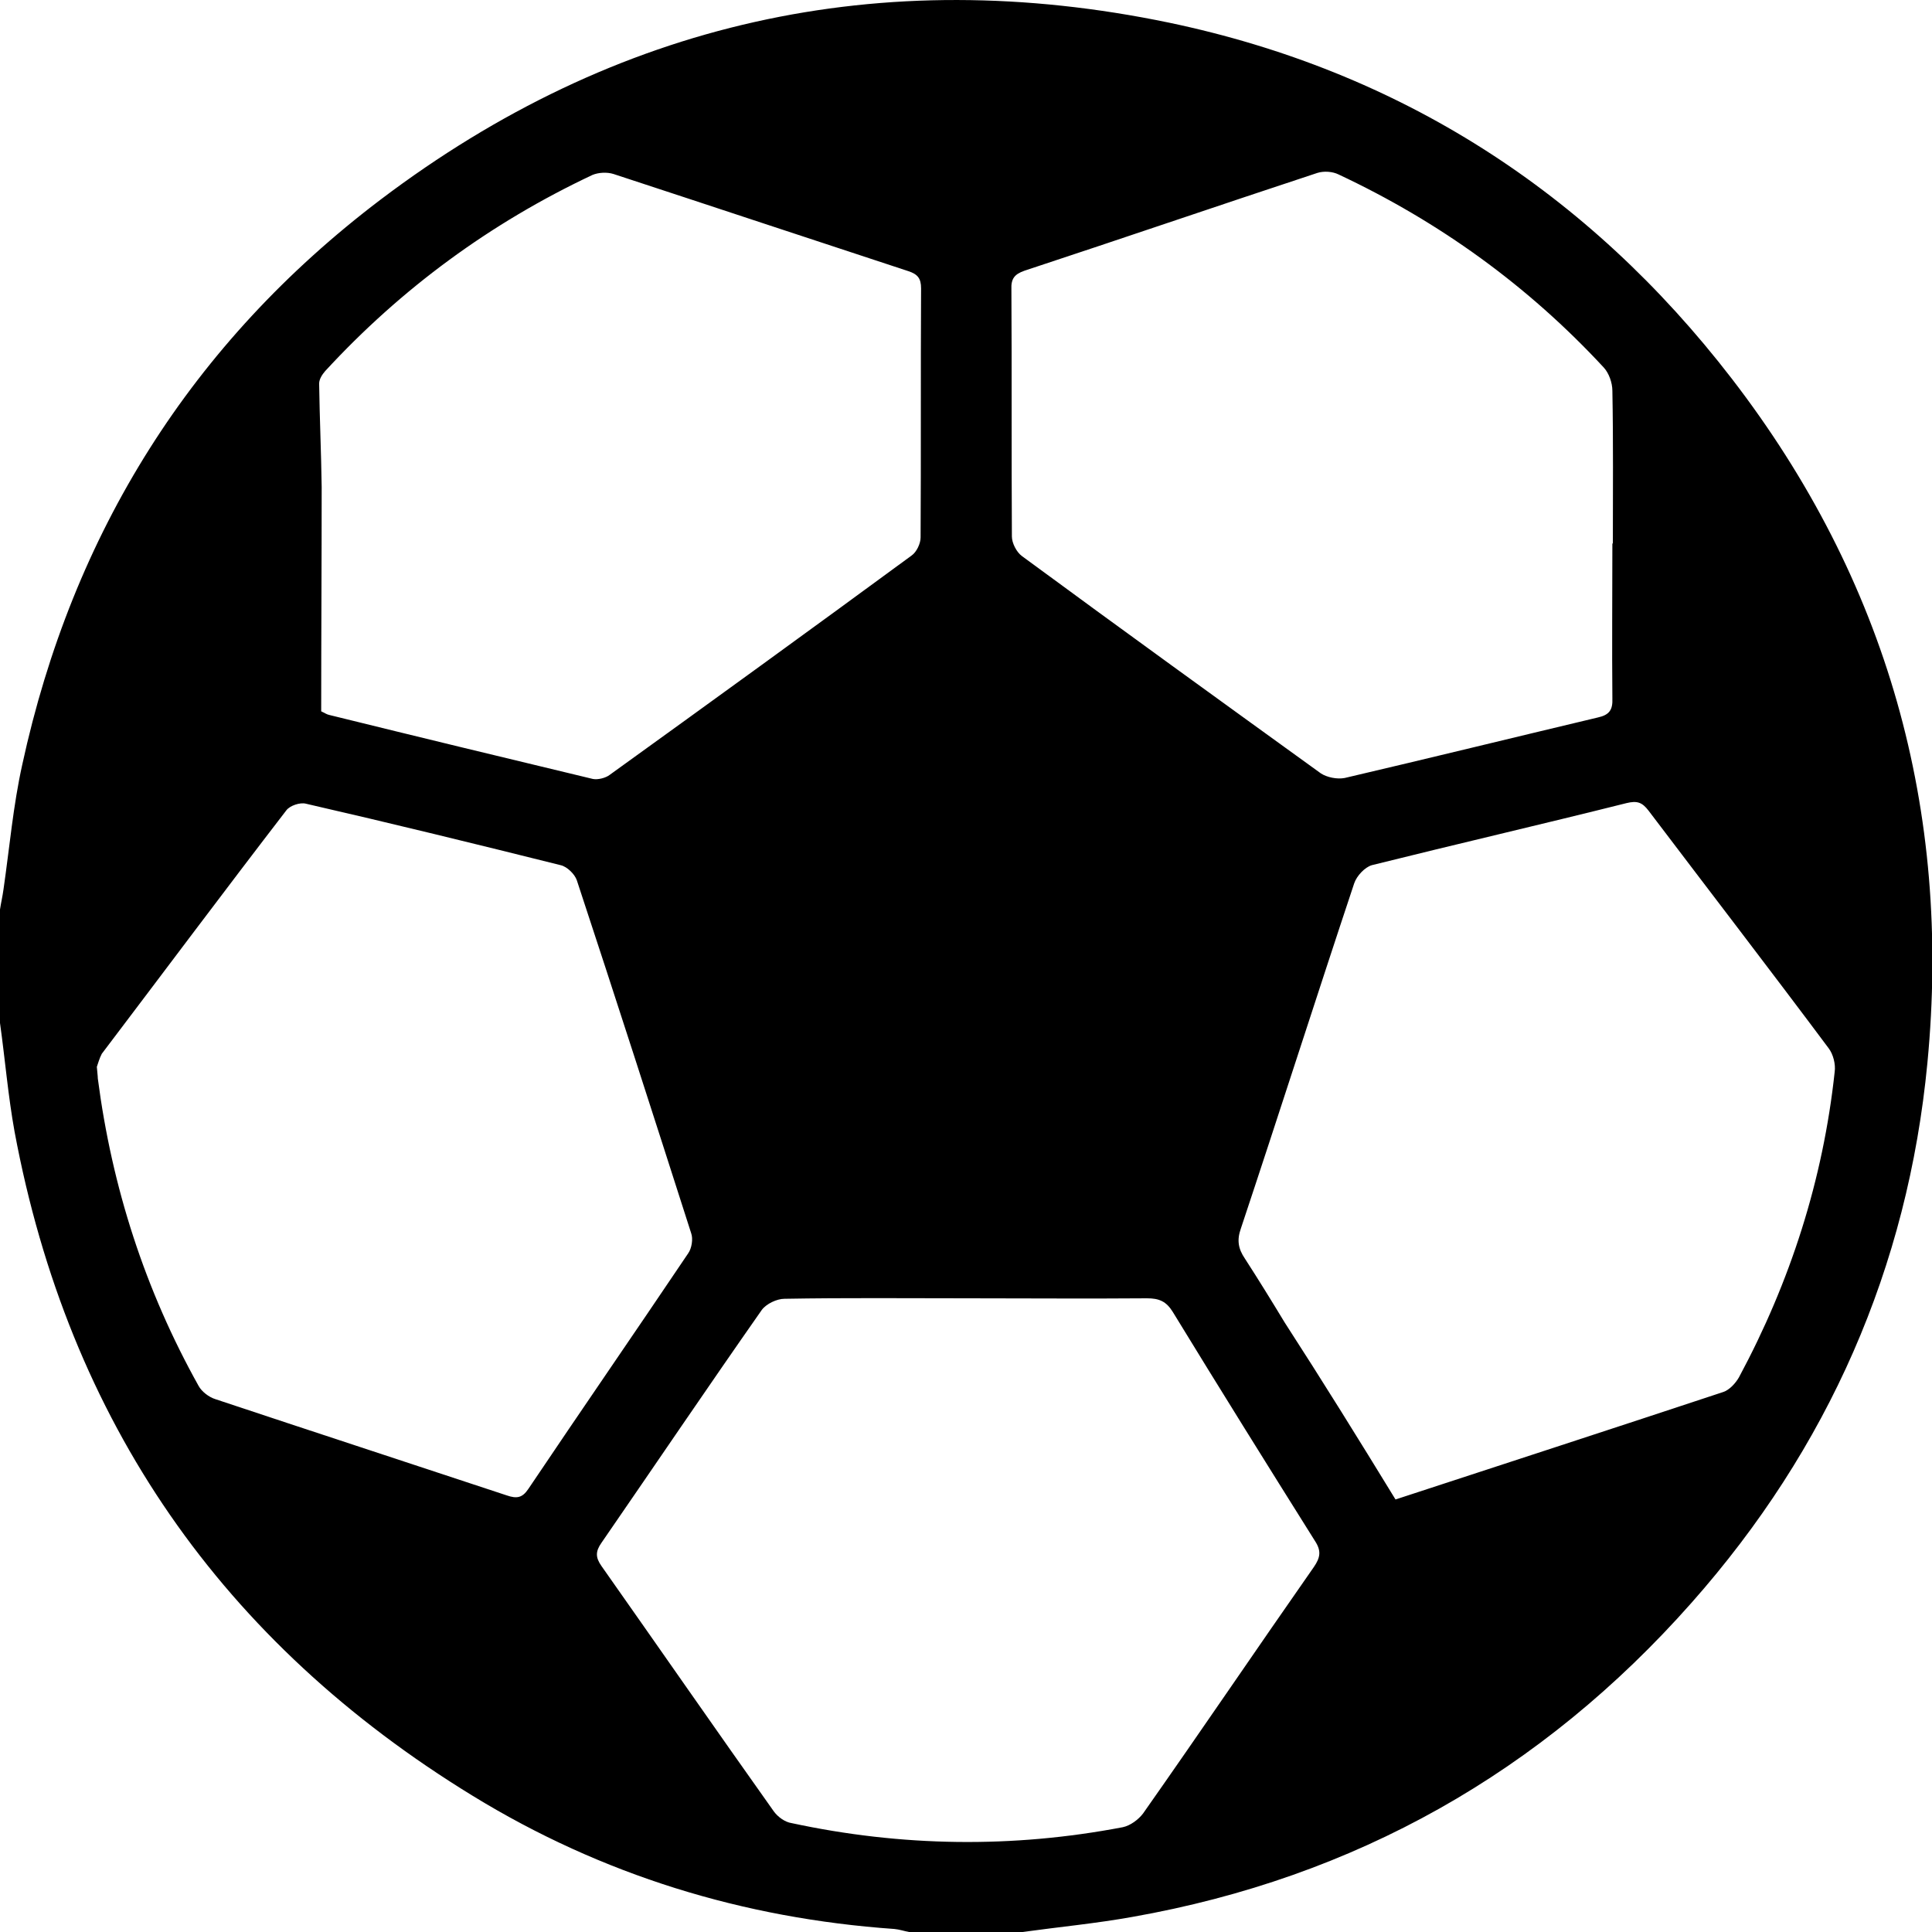 <svg width="16" height="16" viewBox="0 0 16 16" fill="none" xmlns="http://www.w3.org/2000/svg">
<g id="Group">
<path id="Vector" d="M0 8.472C0 8.159 0 7.846 0 7.532C0.008 7.478 0.021 7.424 0.029 7.365C0.079 7.019 0.109 6.672 0.184 6.334C0.601 4.413 1.587 2.839 3.152 1.653C5.098 0.18 7.294 -0.309 9.683 0.188C11.595 0.589 13.152 1.591 14.342 3.136C15.628 4.806 16.163 6.71 15.962 8.802C15.8 10.497 15.14 11.996 14.008 13.274C12.768 14.676 11.223 15.549 9.378 15.875C9.077 15.929 8.772 15.958 8.468 16C8.154 16 7.841 16 7.528 16C7.486 15.992 7.449 15.979 7.407 15.975C6.154 15.887 4.985 15.528 3.916 14.873C1.841 13.603 0.568 11.77 0.121 9.374C0.067 9.077 0.042 8.772 0 8.472ZM8.013 10.752C7.507 10.752 7.002 10.747 6.497 10.756C6.434 10.756 6.347 10.797 6.309 10.848C5.862 11.486 5.424 12.134 4.981 12.777C4.931 12.848 4.931 12.898 4.981 12.969C5.457 13.645 5.929 14.326 6.409 15.002C6.443 15.048 6.501 15.09 6.555 15.098C7.466 15.294 8.384 15.307 9.299 15.132C9.361 15.119 9.428 15.069 9.466 15.019C9.942 14.342 10.405 13.658 10.881 12.977C10.935 12.898 10.944 12.843 10.889 12.76C10.493 12.129 10.1 11.499 9.712 10.864C9.658 10.777 9.599 10.752 9.499 10.752C9.002 10.756 8.505 10.752 8.013 10.752ZM11.557 12.418C12.476 12.117 13.374 11.825 14.271 11.528C14.322 11.511 14.372 11.457 14.401 11.407C14.827 10.614 15.098 9.77 15.194 8.877C15.203 8.814 15.182 8.731 15.144 8.681C14.651 8.021 14.15 7.37 13.653 6.714C13.599 6.643 13.557 6.63 13.47 6.651C12.768 6.827 12.063 6.99 11.361 7.165C11.303 7.182 11.236 7.253 11.215 7.315C10.898 8.267 10.593 9.223 10.276 10.175C10.242 10.271 10.255 10.342 10.309 10.422C10.422 10.597 10.53 10.772 10.639 10.952C10.952 11.436 11.253 11.921 11.557 12.418ZM0.802 8.835C0.806 8.889 0.81 8.91 0.81 8.931C0.927 9.833 1.202 10.685 1.645 11.478C1.67 11.524 1.729 11.57 1.783 11.587C2.585 11.854 3.39 12.117 4.196 12.384C4.28 12.413 4.326 12.405 4.376 12.33C4.814 11.678 5.261 11.031 5.699 10.38C5.729 10.338 5.741 10.259 5.724 10.213C5.411 9.236 5.098 8.263 4.777 7.29C4.76 7.24 4.697 7.177 4.643 7.165C3.942 6.99 3.24 6.818 2.534 6.656C2.484 6.643 2.401 6.672 2.372 6.71C1.858 7.378 1.353 8.054 0.843 8.727C0.823 8.764 0.81 8.814 0.802 8.835ZM13.353 4.501H13.357C13.357 4.079 13.361 3.658 13.353 3.236C13.353 3.169 13.324 3.09 13.282 3.044C12.655 2.367 11.921 1.837 11.086 1.445C11.036 1.42 10.964 1.415 10.91 1.432C10.1 1.699 9.294 1.975 8.484 2.242C8.401 2.271 8.372 2.309 8.376 2.397C8.38 3.077 8.376 3.762 8.38 4.443C8.38 4.497 8.418 4.572 8.463 4.605C9.286 5.211 10.113 5.808 10.939 6.405C10.99 6.438 11.073 6.455 11.136 6.443C11.833 6.28 12.53 6.109 13.232 5.942C13.328 5.921 13.357 5.879 13.353 5.783C13.349 5.357 13.353 4.927 13.353 4.501ZM2.66 5.891C2.689 5.904 2.706 5.917 2.727 5.921C3.453 6.1 4.18 6.276 4.91 6.451C4.952 6.459 5.015 6.443 5.048 6.418C5.883 5.816 6.718 5.211 7.549 4.601C7.591 4.572 7.624 4.501 7.624 4.451C7.628 3.762 7.624 3.077 7.628 2.388C7.628 2.305 7.599 2.271 7.524 2.246C6.71 1.979 5.896 1.708 5.081 1.441C5.027 1.424 4.956 1.428 4.906 1.449C4.063 1.846 3.324 2.388 2.693 3.073C2.668 3.102 2.643 3.14 2.643 3.177C2.647 3.461 2.66 3.749 2.664 4.033C2.664 4.651 2.66 5.274 2.66 5.891Z" fill="black"/>
</g>
</svg>
